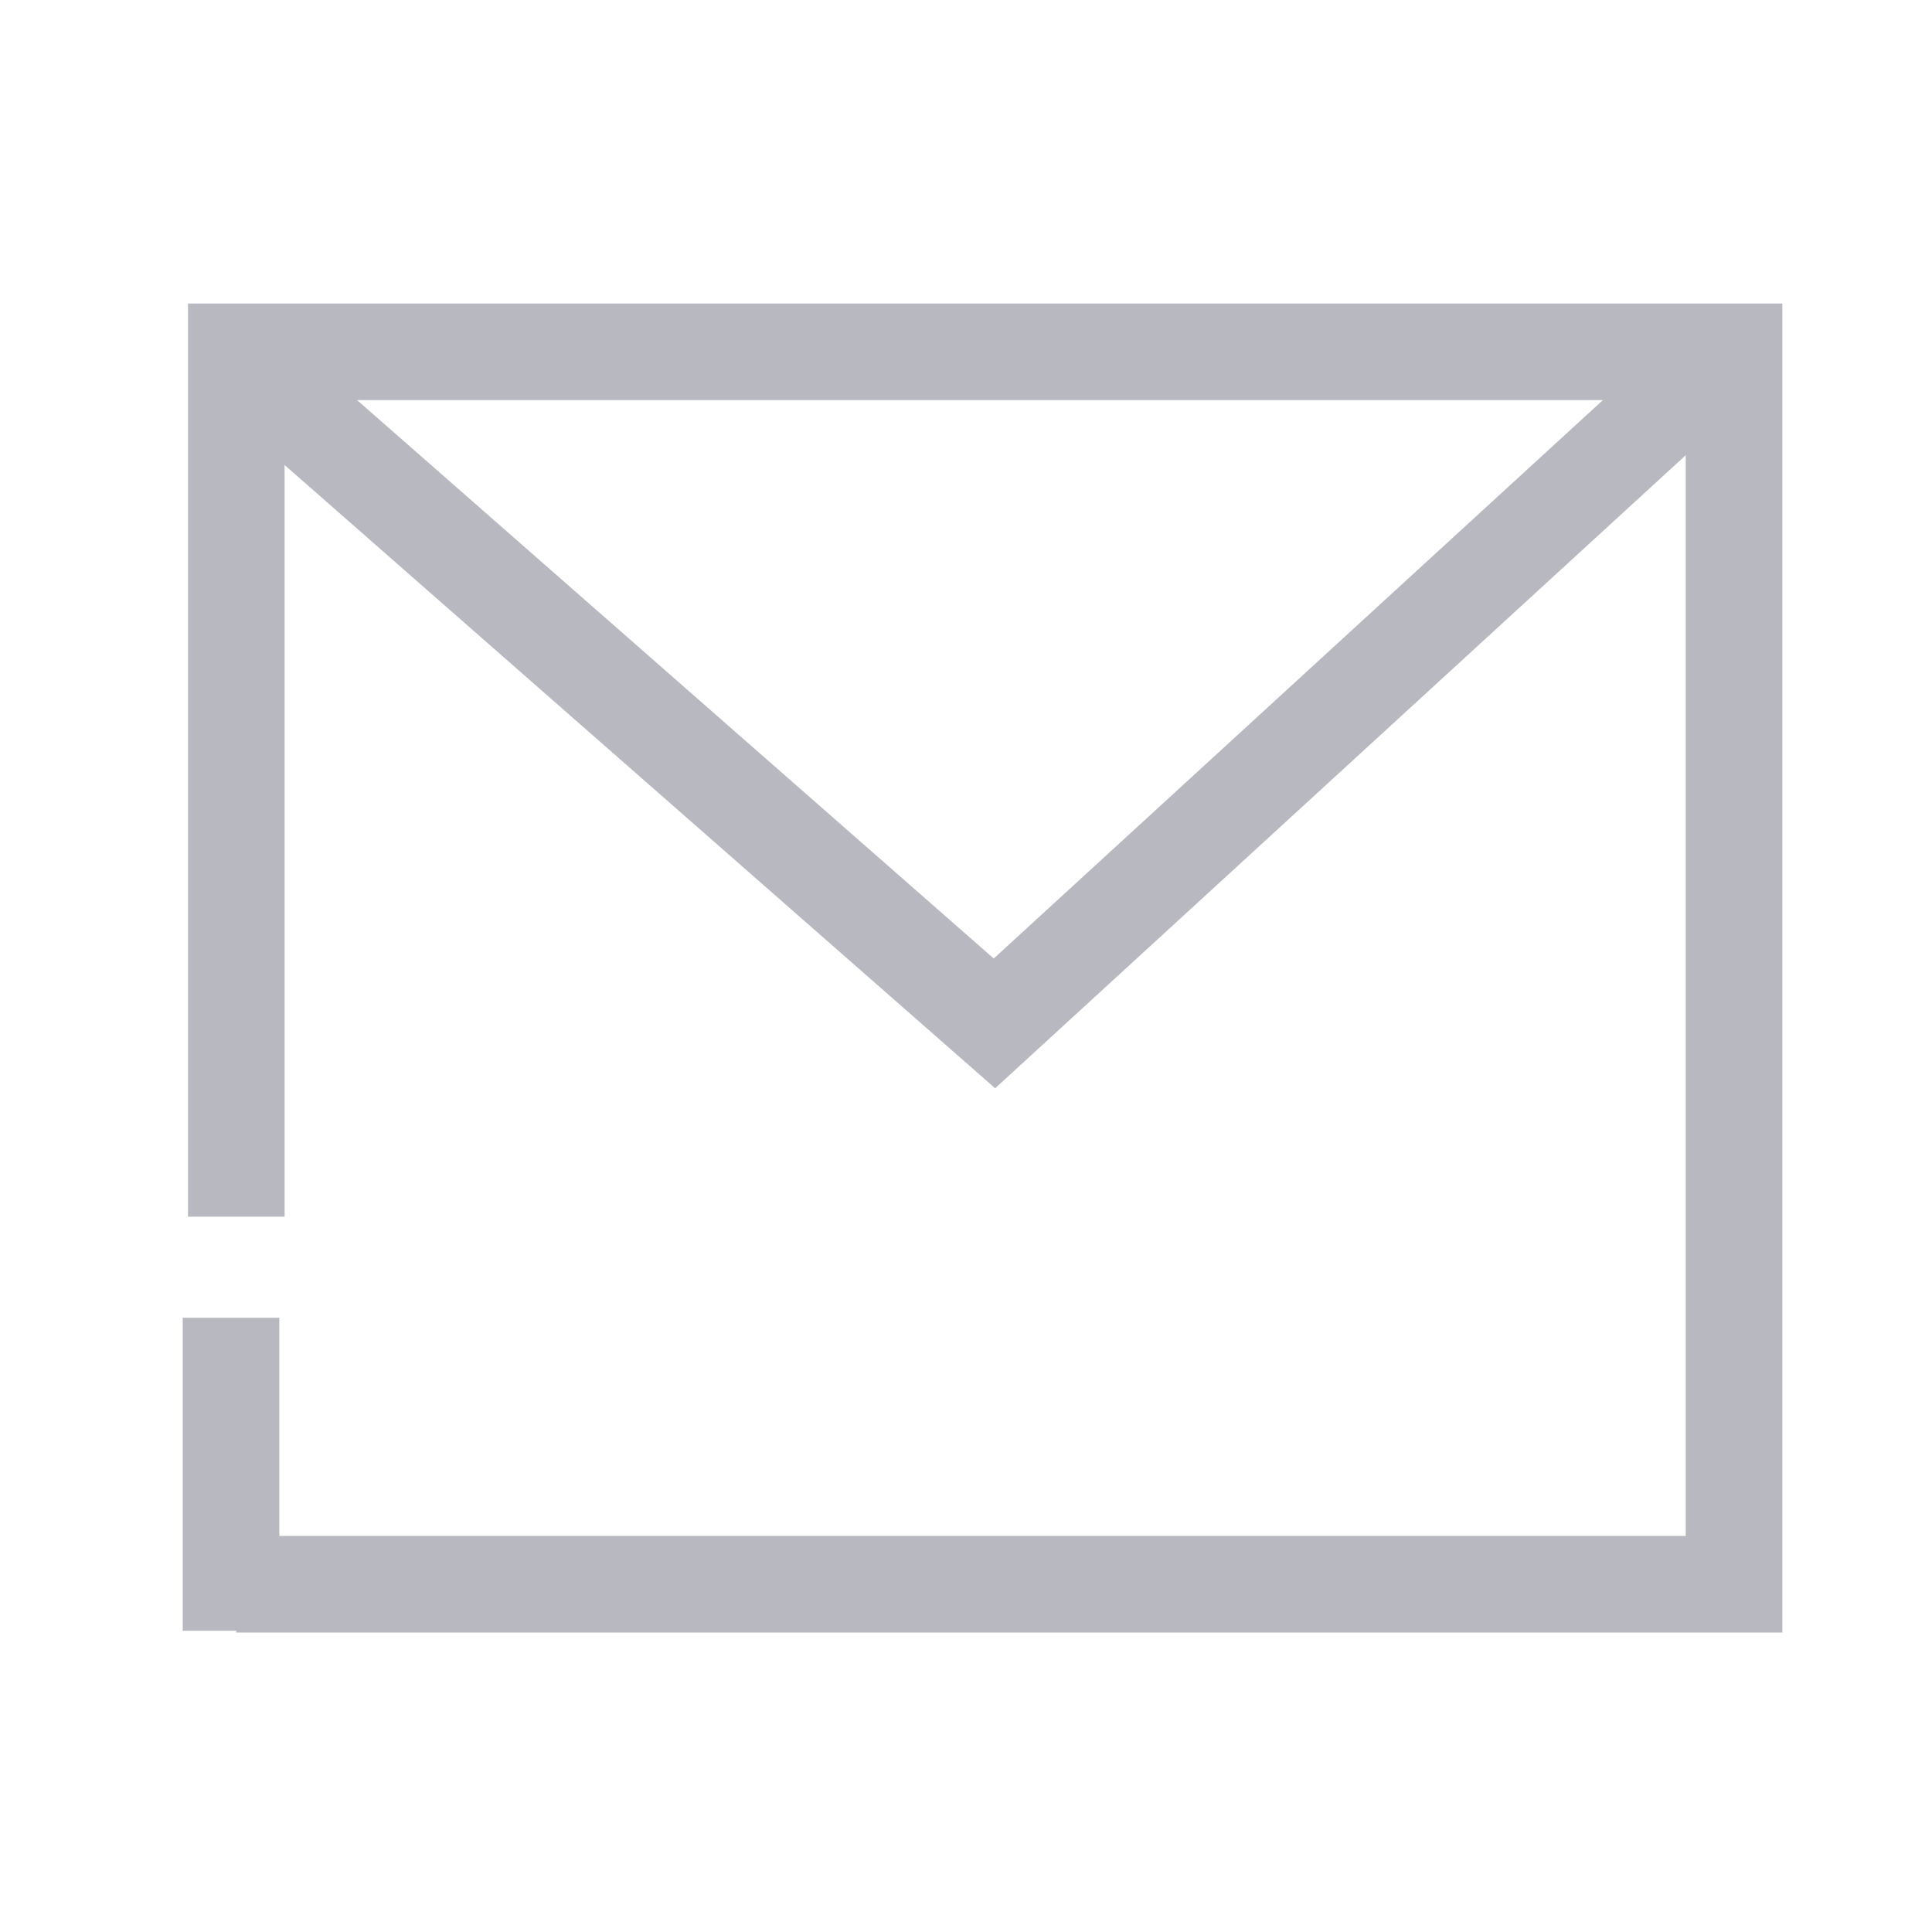 <?xml version="1.0" encoding="UTF-8" standalone="no"?>
<svg width="40px" height="40px" viewBox="0 0 40 40" version="1.1" xmlns="http://www.w3.org/2000/svg" xmlns:xlink="http://www.w3.org/1999/xlink">
    <!-- Generator: Sketch 40.1 (33804) - http://www.bohemiancoding.com/sketch -->
    <title>Slice 3 Copy 2</title>
    <desc>Created with Sketch.</desc>
    <defs></defs>
    <g id="案例" stroke="none" stroke-width="1" fill="none" fill-rule="evenodd">
        <g id="短信验证码-copy" transform="translate(4, 7)" stroke-width="2" stroke="#B8B8C1">
            <polyline id="Stroke-1" points="0.892 25.8 31.901 25.8 31.901 0.284 0.892 0.284 0.892 18.19"></polyline>
            <path d="M0.783,21.283 L0.783,25.763" id="Line" stroke-linecap="square"></path>
            <polyline id="Stroke-3" points="1.407 0.872 16.589 14.188 31.257 0.742"></polyline>
        </g>
    </g>
</svg>